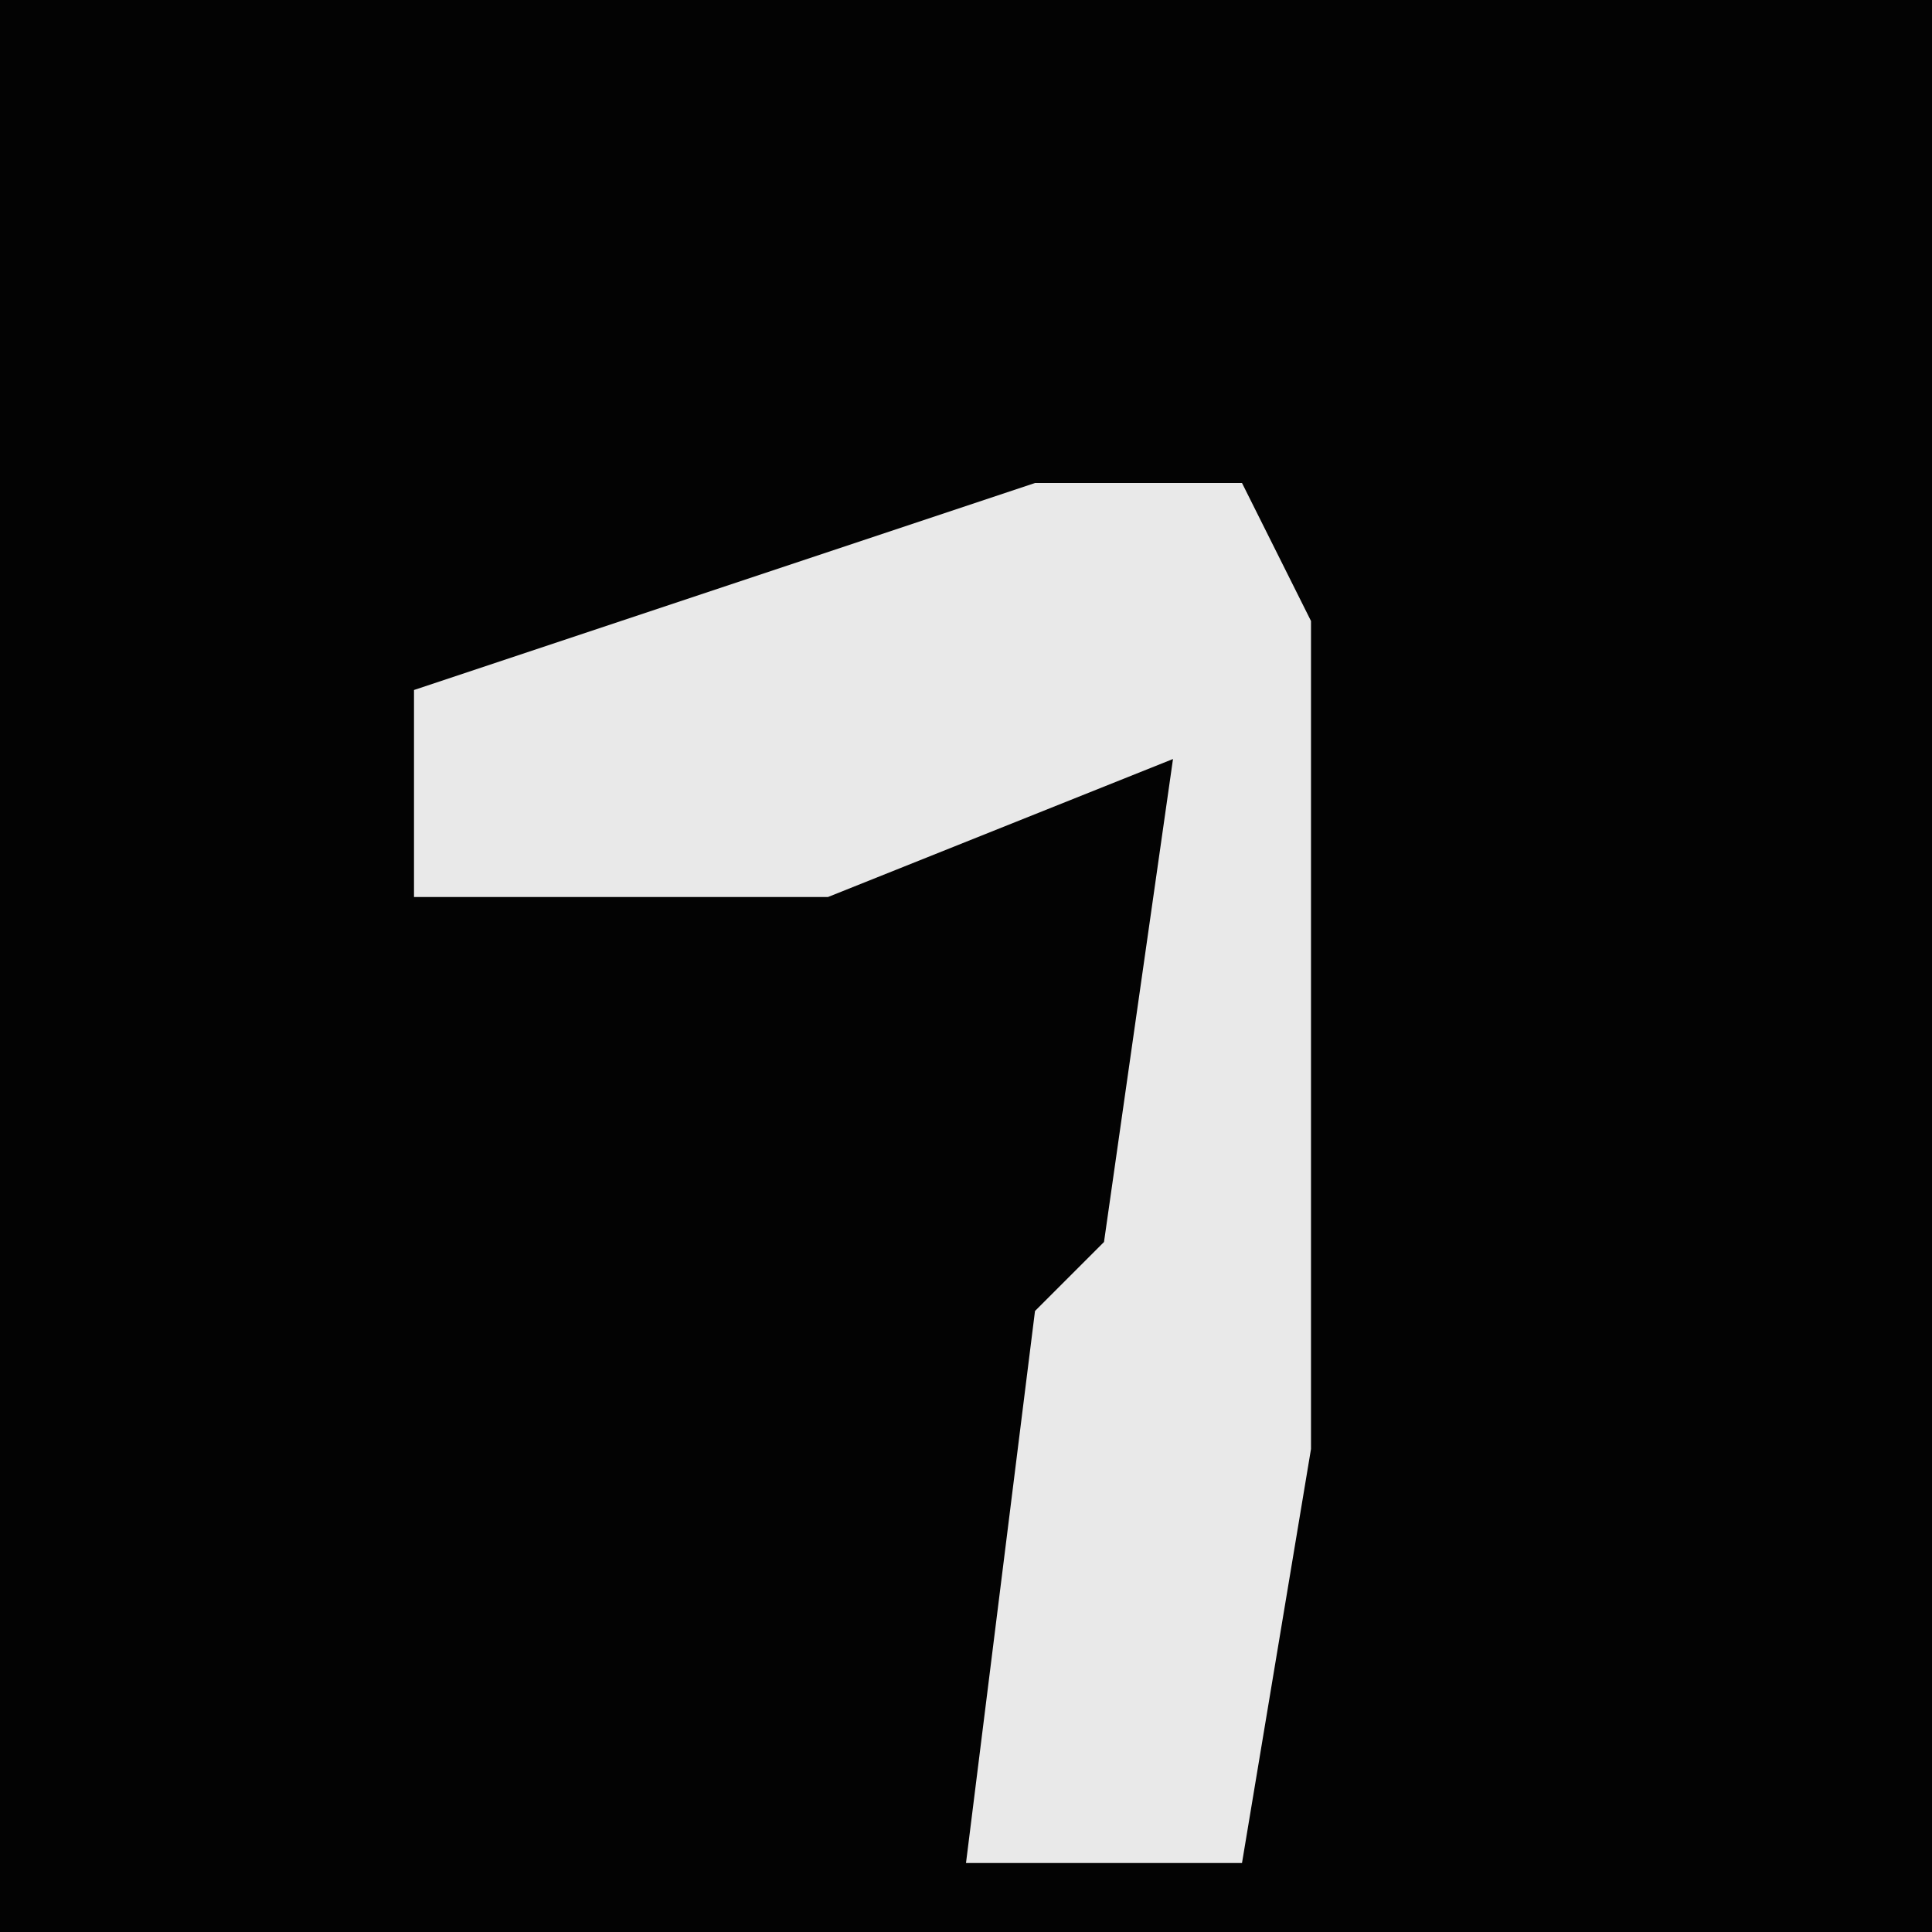 <?xml version="1.0" encoding="UTF-8"?>
<svg version="1.1" xmlns="http://www.w3.org/2000/svg" width="28" height="28">
<path d="M0,0 L28,0 L28,28 L0,28 Z " fill="#030303" transform="translate(0,0)"/>
<path d="M0,0 L3,0 L4,2 L4,14 L3,20 L-1,20 L0,12 L1,11 L2,4 L-3,6 L-9,6 L-9,3 Z " fill="#E9E9E9" transform="translate(15,7)"/>
</svg>
